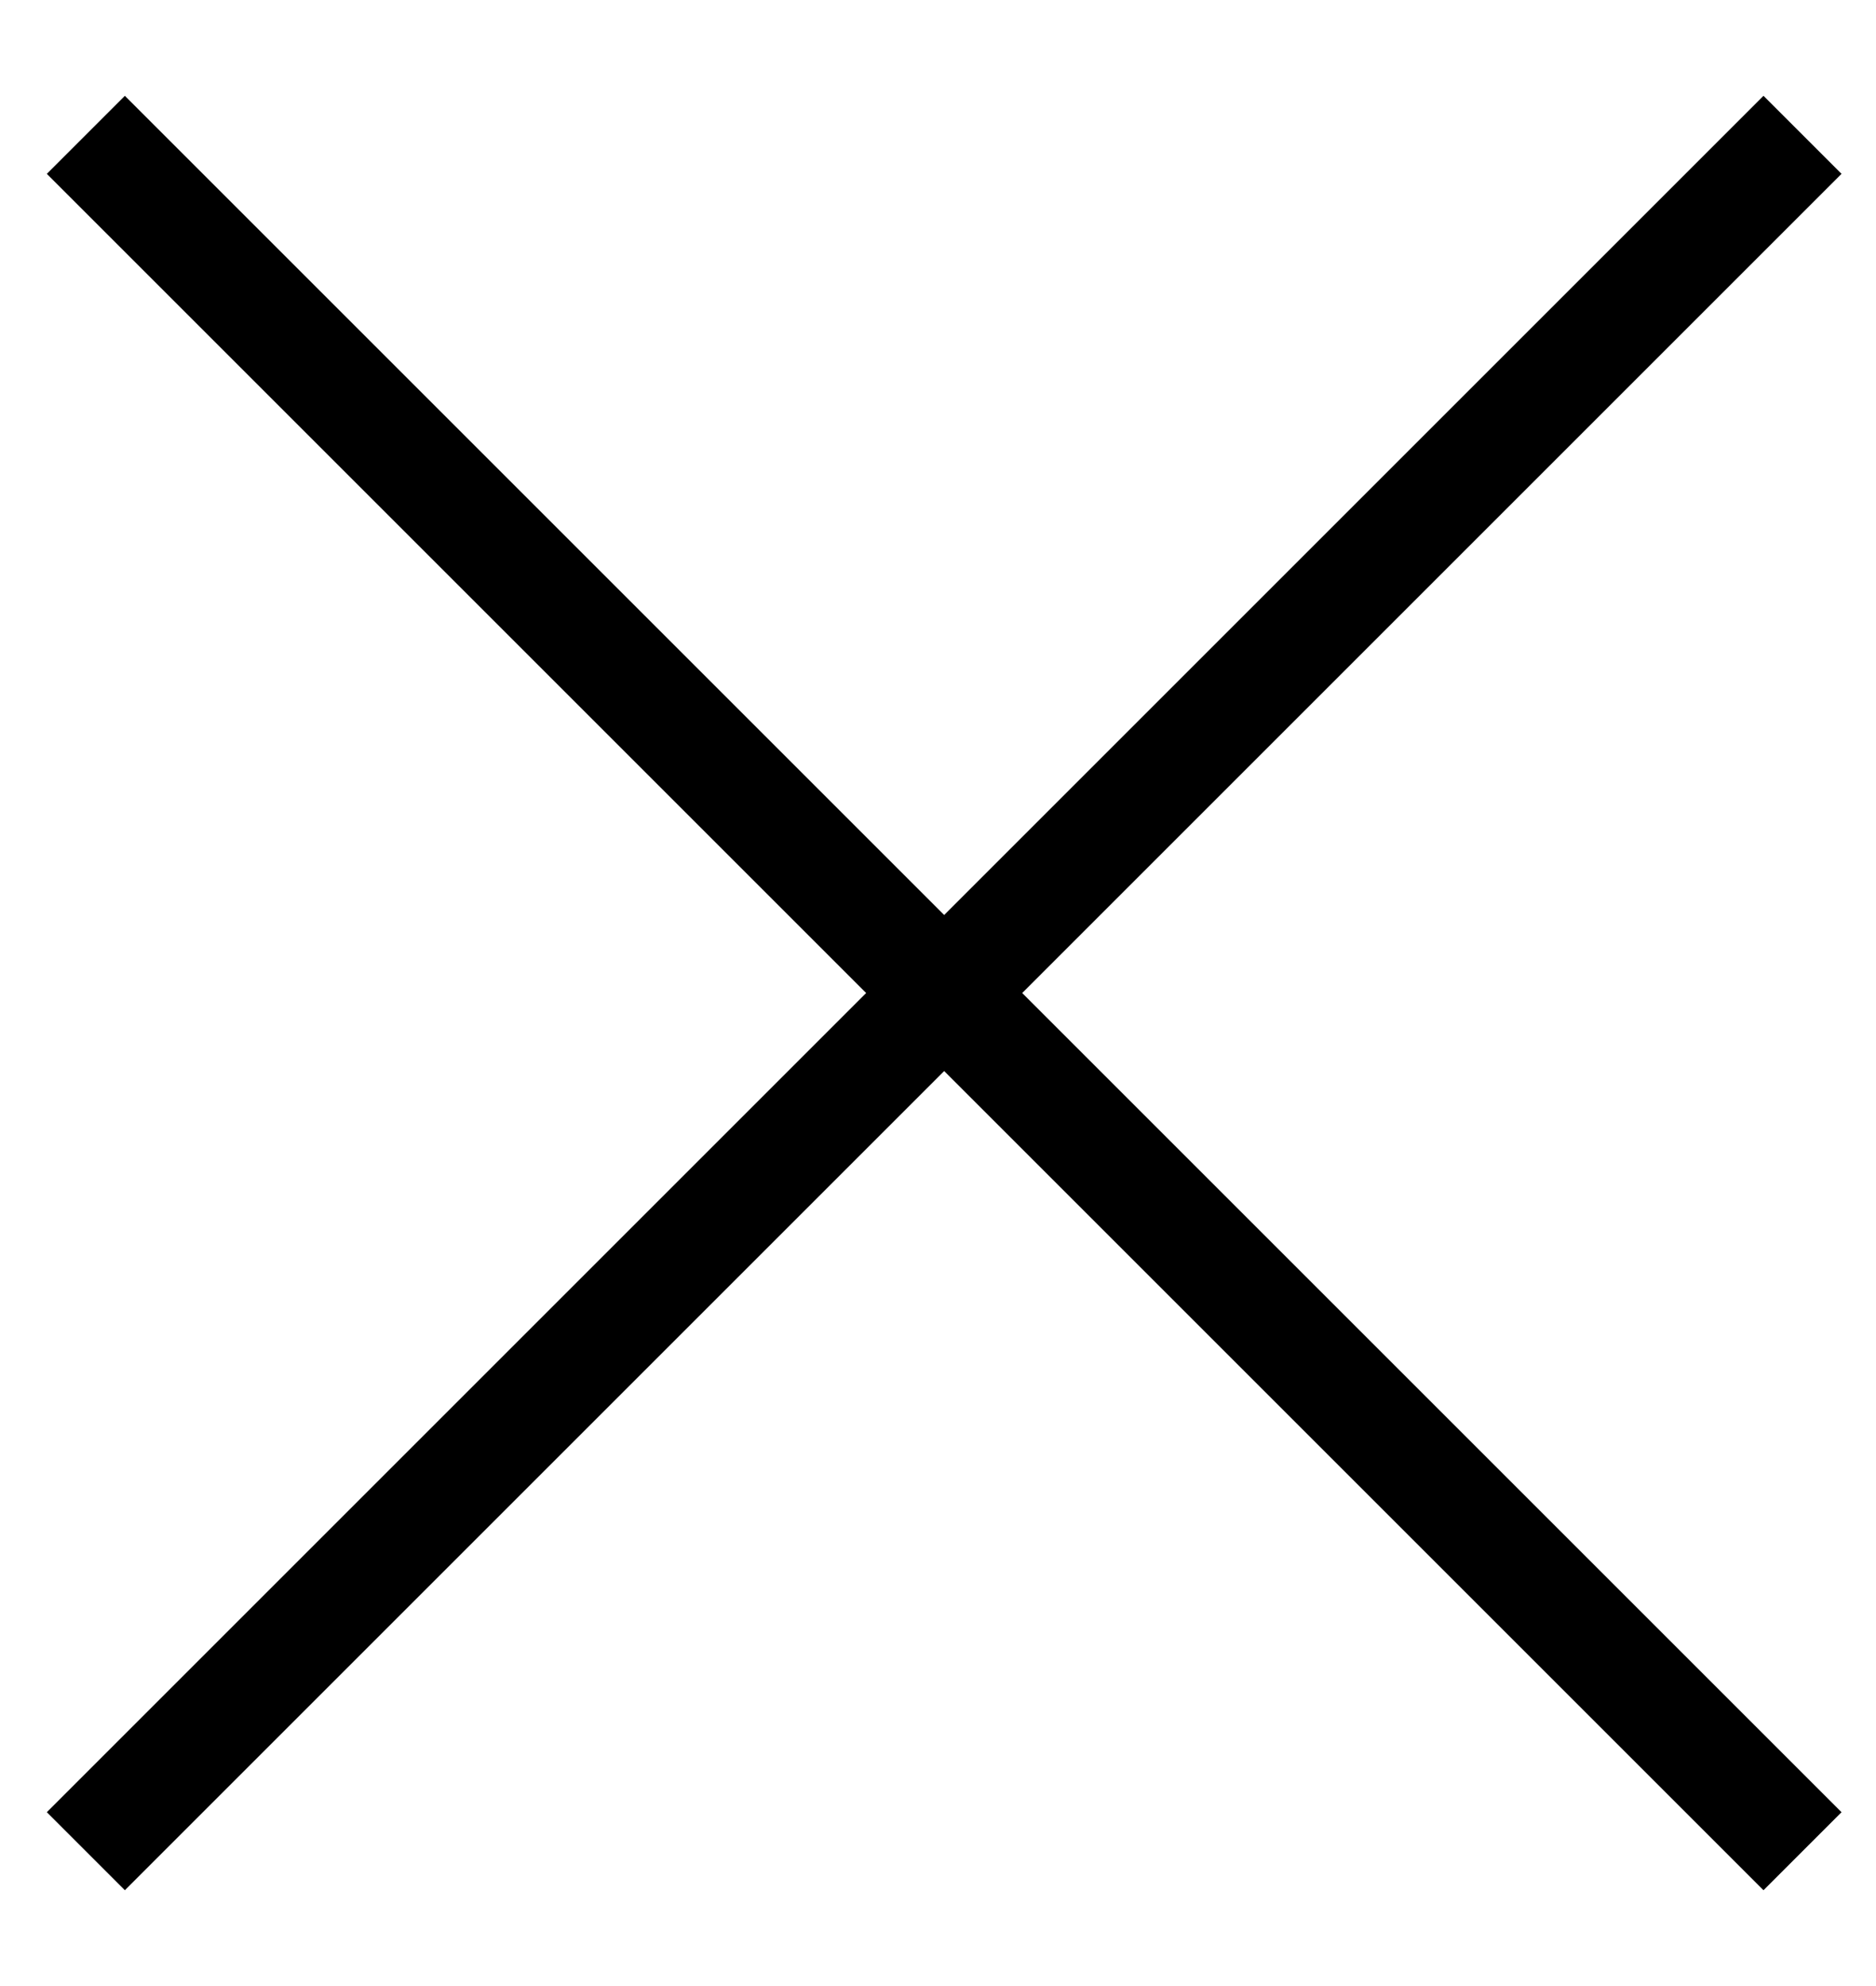 <svg width="17" height="18" viewBox="0 0 17 18" fill="none" xmlns="http://www.w3.org/2000/svg">
<path d="M0.778 1.222L8.556 9M16.334 16.778L8.556 9M8.556 9L0.778 16.778L16.334 1.222" stroke="black"/>
</svg>
